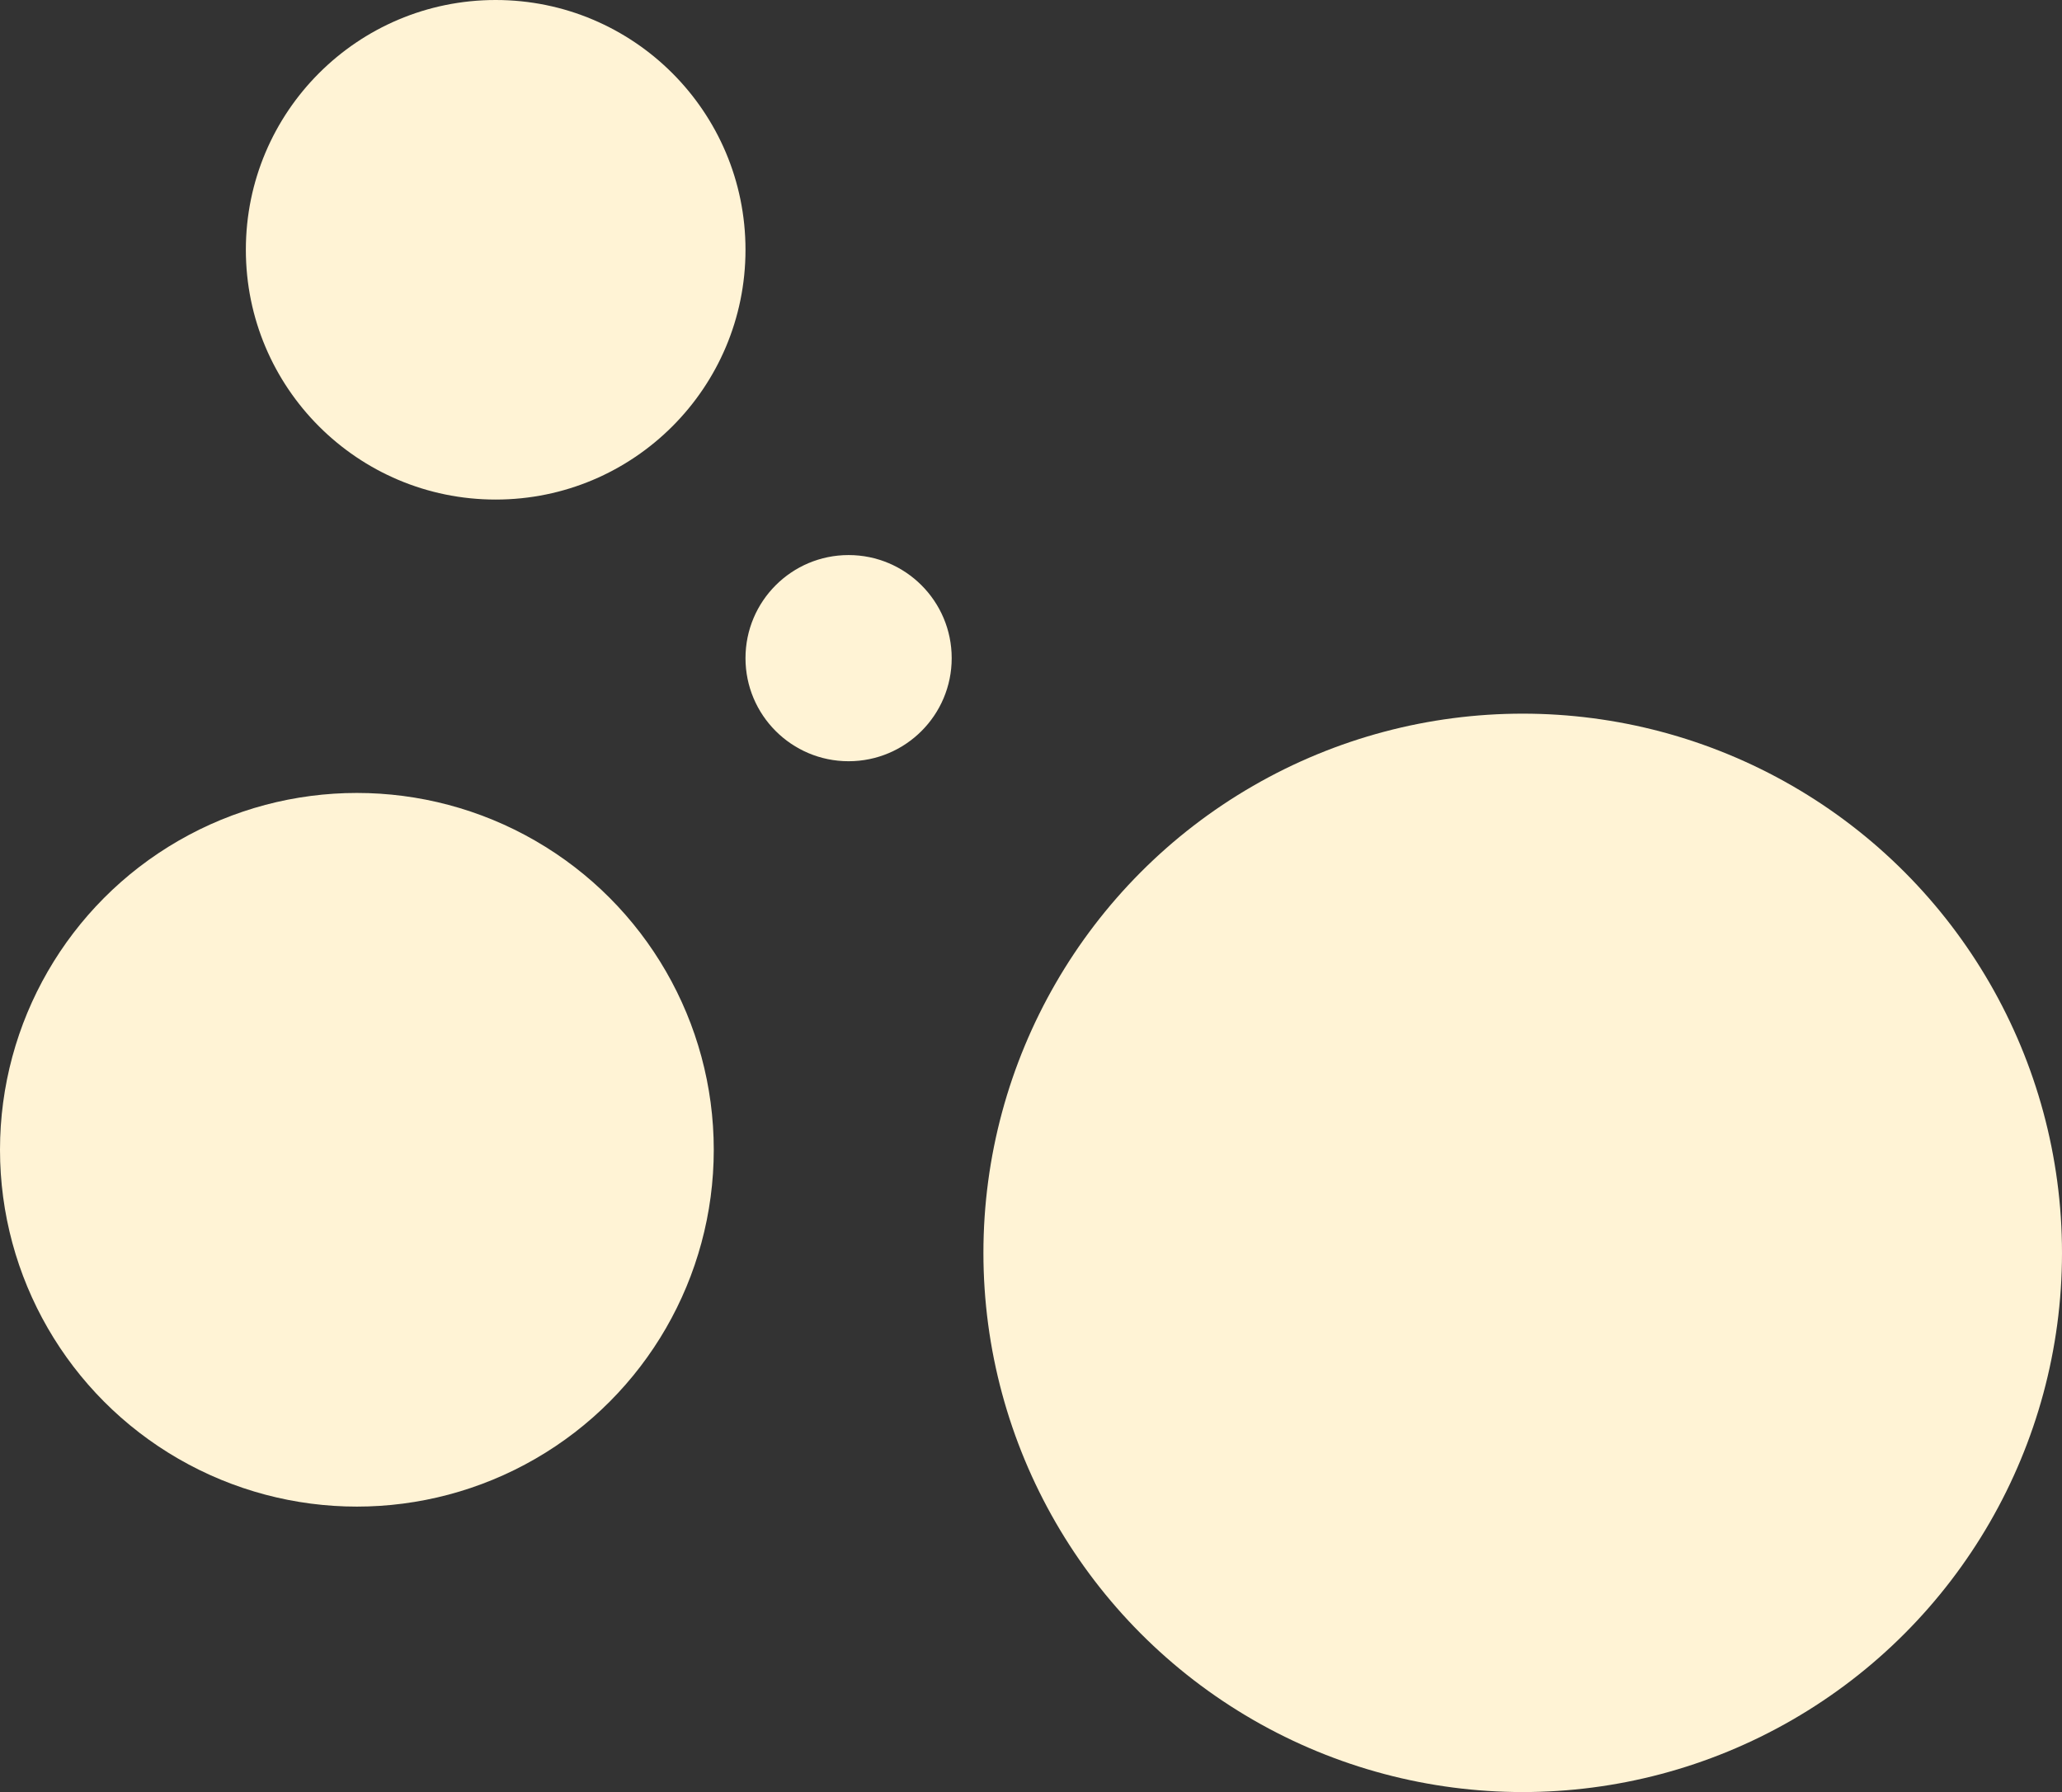 <svg width="260" height="226" viewBox="0 0 260 226" fill="none" xmlns="http://www.w3.org/2000/svg">
<rect x="0" y="0" width="260" height="226" fill="#333333" stroke="none"/>
<circle cx="45" cy="145" r="45" fill="#FFF3D5"/>
<circle cx="192" cy="158" r="68" fill="#FFF3D5"/>
<circle cx="62.5" cy="31.5" r="31.5" fill="#FFF3D5"/>
<circle r="13" transform="matrix(-1 0 0 1 107 83)" fill="#FFF3D5"/>
</svg>
